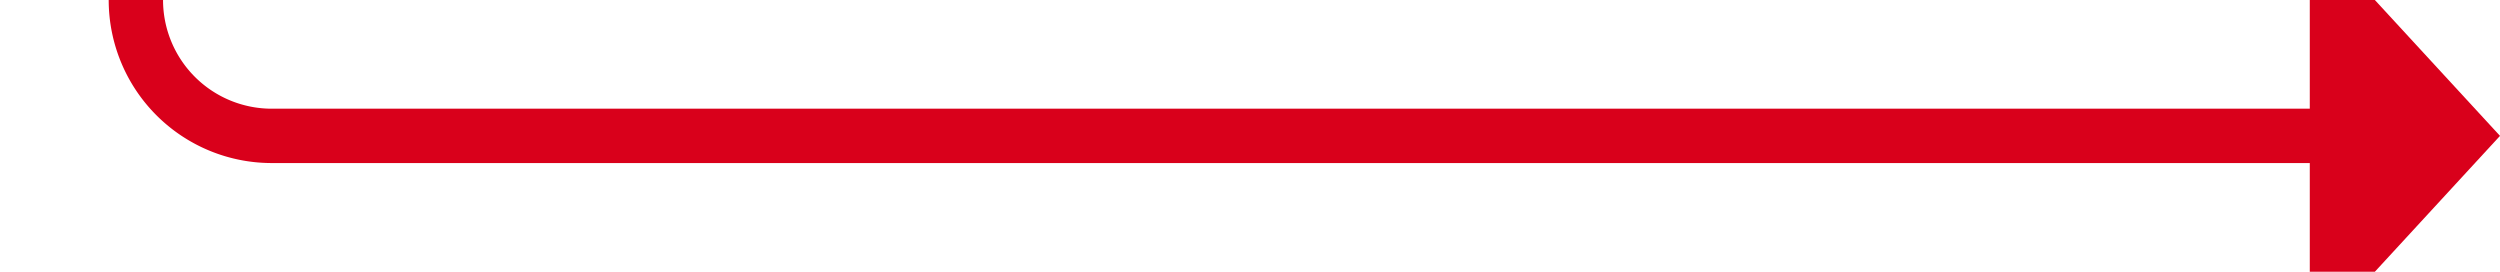﻿<?xml version="1.0" encoding="utf-8"?>
<svg version="1.1" xmlns:xlink="http://www.w3.org/1999/xlink" width="92px" height="10px" preserveAspectRatio="xMinYMid meet" viewBox="2486 2949  92 8" xmlns="http://www.w3.org/2000/svg">
  <path d="M 2204 2567  L 2486 2567  A 5 5 0 0 1 2491 2572 L 2491 2948  A 5 5 0 0 0 2496 2953 L 2572 2953  " stroke-width="2" stroke="#d9001b" fill="none" />
  <path d="M 2571 2960.6  L 2578 2953  L 2571 2945.4  L 2571 2960.6  Z " fill-rule="nonzero" fill="#d9001b" stroke="none" />
</svg>